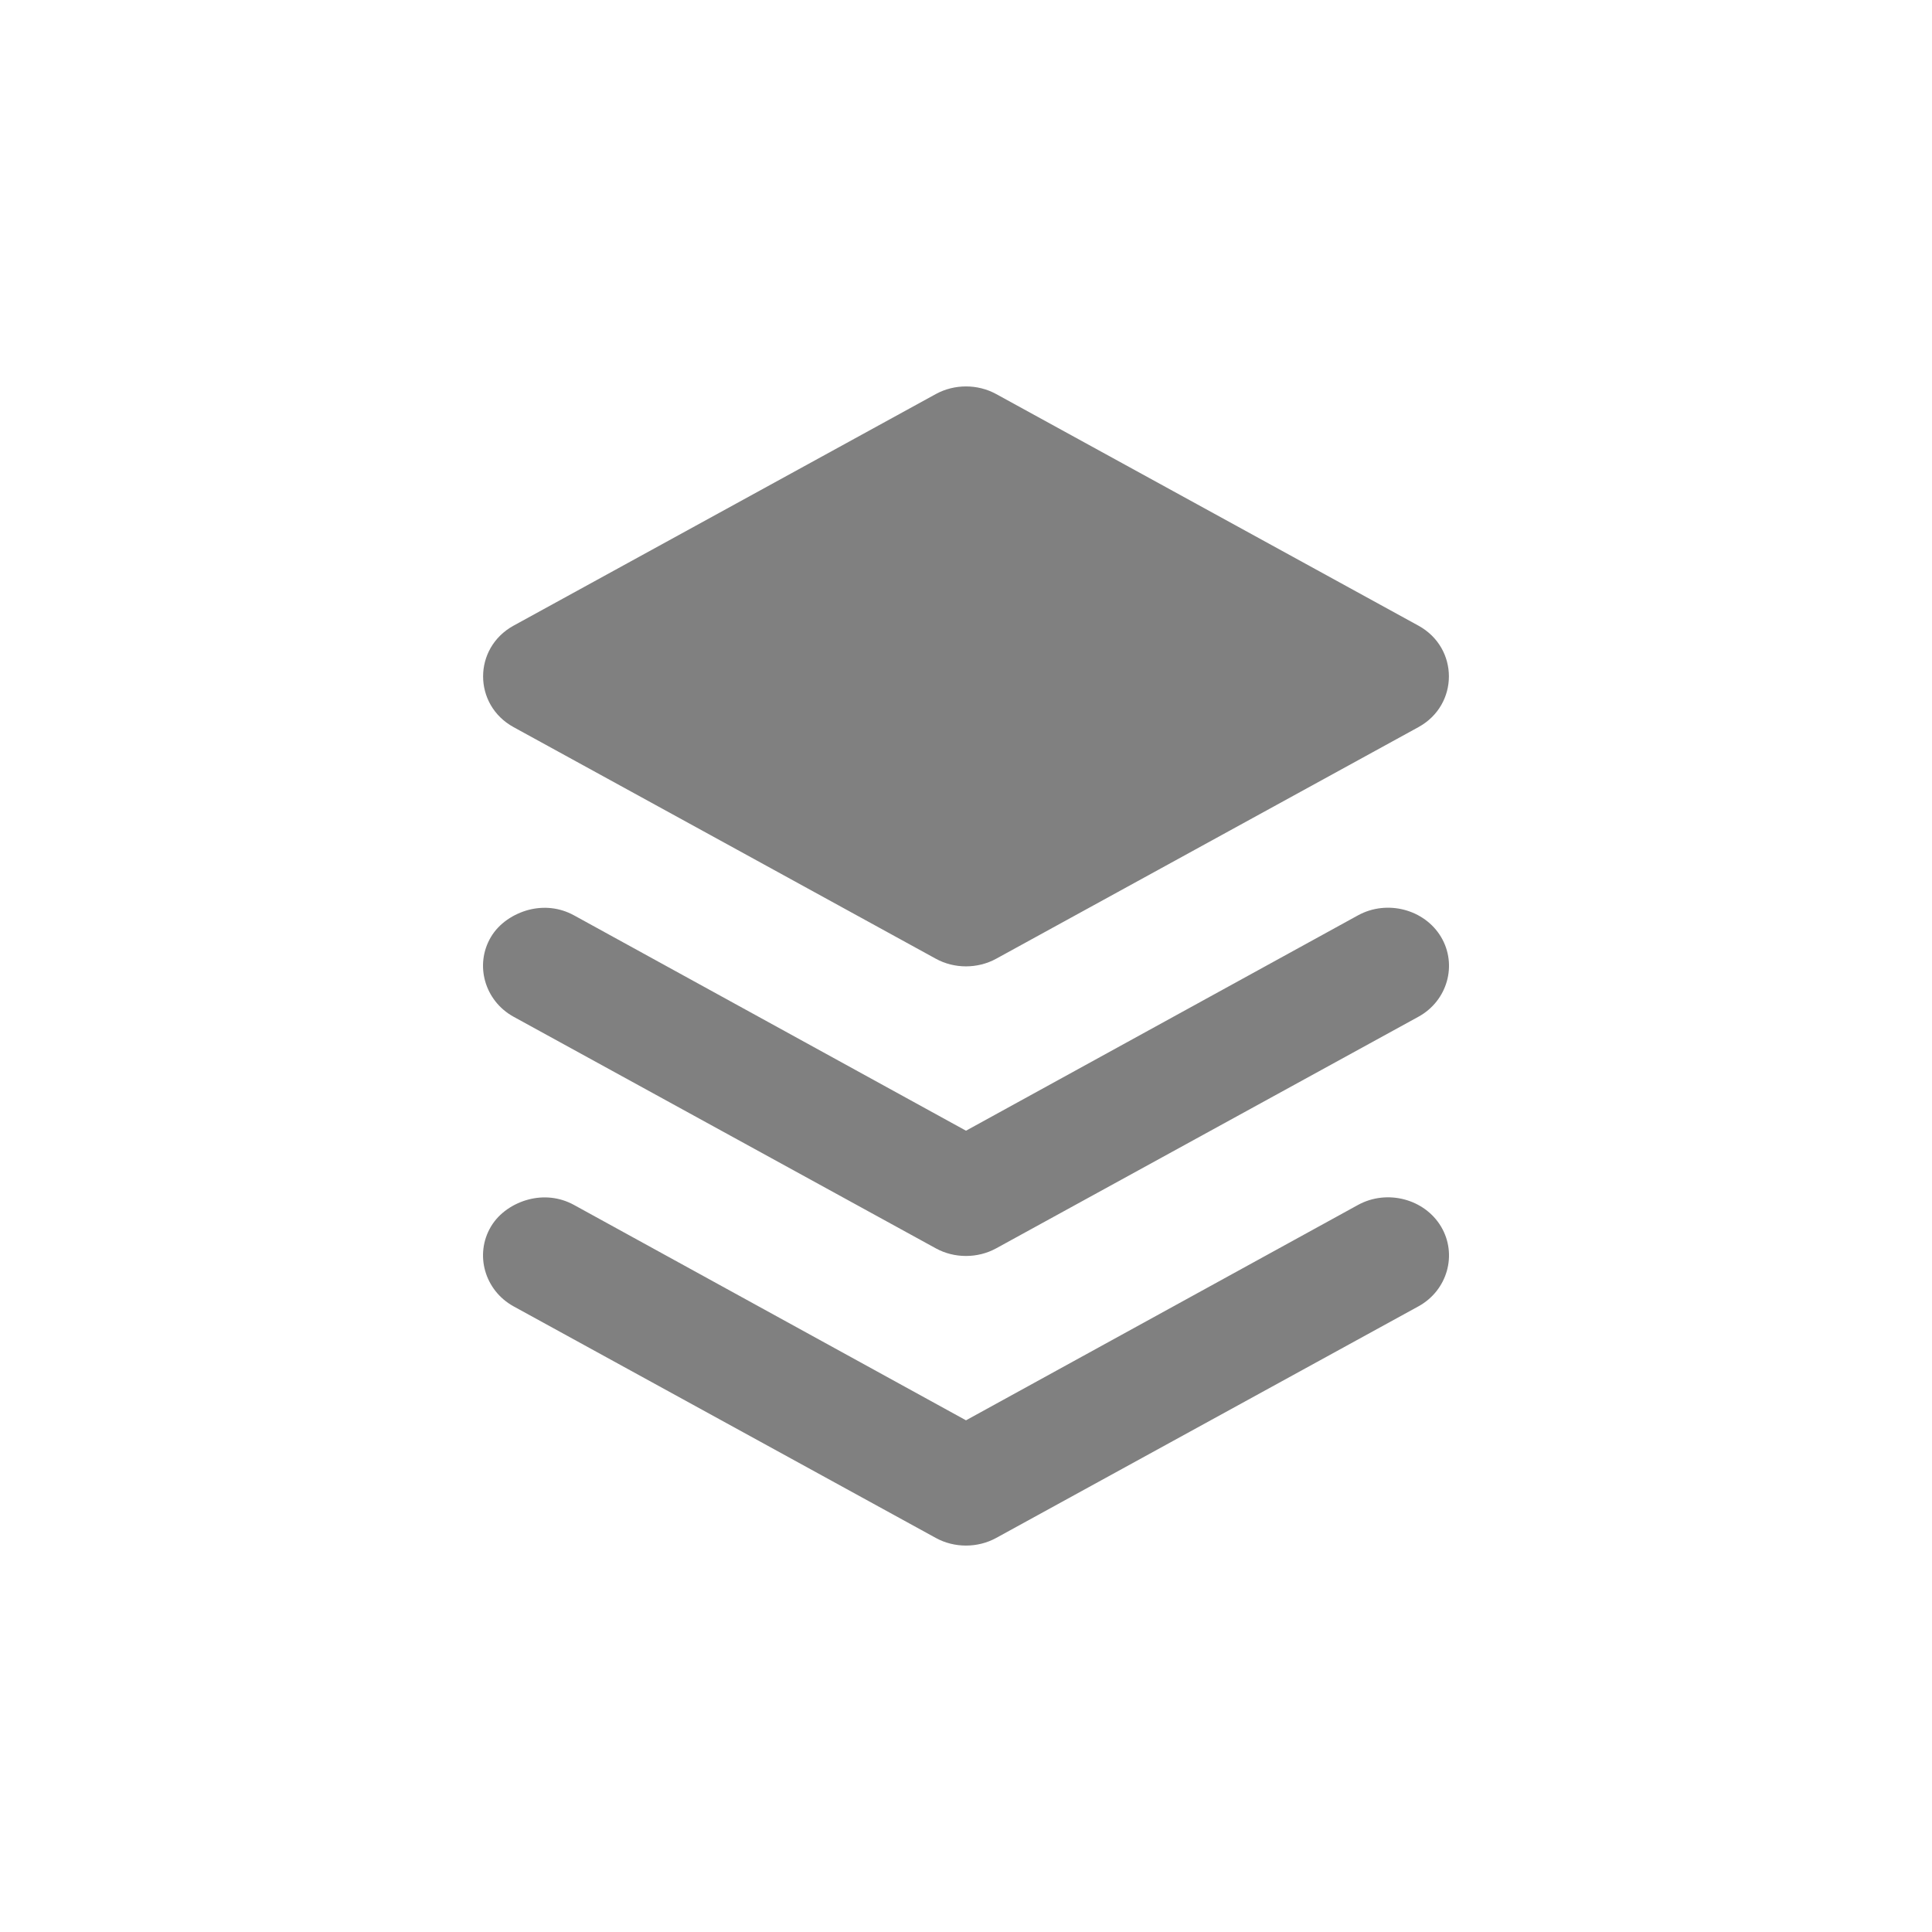 <svg width="20" height="20" viewBox="0 0 20 20" fill="none" xmlns="http://www.w3.org/2000/svg">
<path d="M9.688 4.079L5.316 6.477C4.896 6.708 4.896 7.296 5.316 7.527C5.863 7.826 9.141 9.625 9.688 9.925C9.879 10.03 10.12 10.03 10.312 9.925L14.684 7.527C15.104 7.296 15.104 6.708 14.684 6.477L10.312 4.079C10.12 3.974 9.88 3.974 9.688 4.079ZM5.472 9.419C5.318 9.46 5.167 9.556 5.082 9.7C4.911 9.988 5.017 10.36 5.316 10.525L9.688 12.923C9.879 13.028 10.12 13.028 10.312 12.923L14.684 10.525C14.984 10.36 15.089 9.988 14.918 9.7C14.747 9.413 14.359 9.311 14.059 9.475L10 11.705L5.941 9.475C5.791 9.393 5.626 9.379 5.472 9.419ZM5.472 12.417C5.318 12.457 5.167 12.554 5.082 12.698C4.911 12.986 5.017 13.358 5.316 13.523L9.688 15.921C9.879 16.026 10.12 16.026 10.312 15.921L14.684 13.523C14.984 13.358 15.089 12.986 14.918 12.698C14.747 12.411 14.359 12.309 14.059 12.473L10 14.703L5.941 12.473C5.791 12.391 5.626 12.377 5.472 12.417Z" fill="#808080"/>
</svg>
